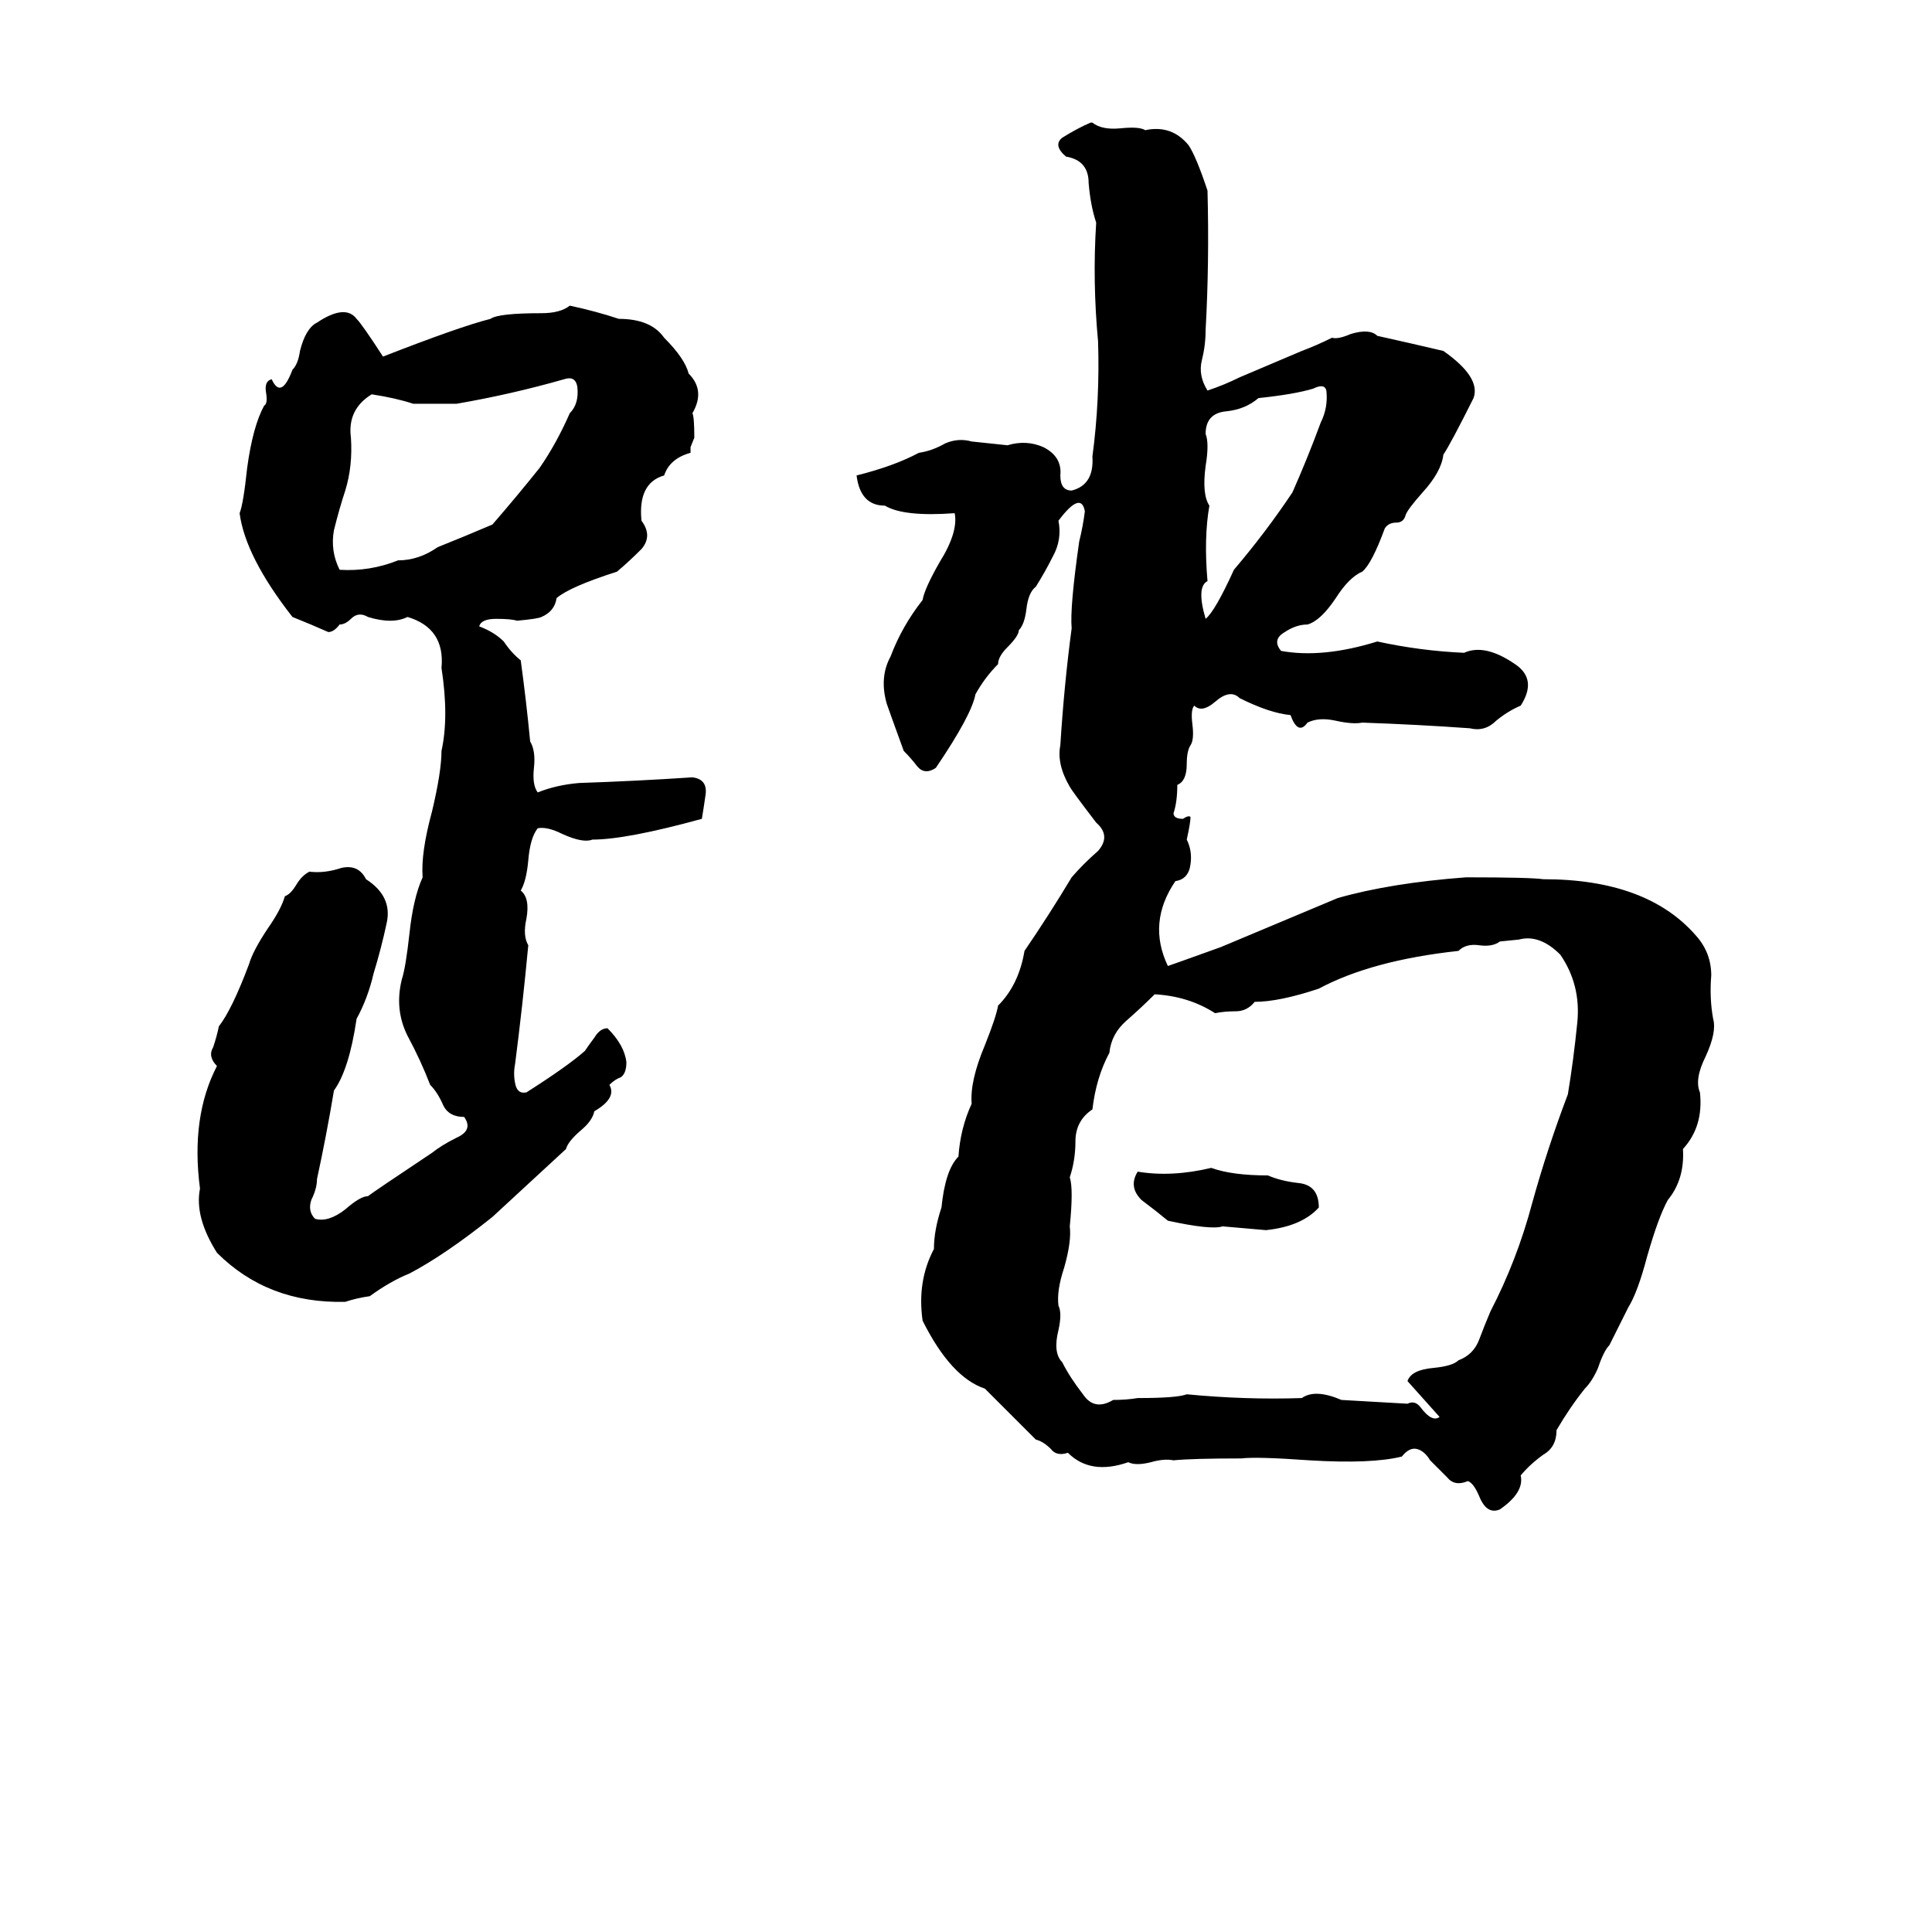 <svg xmlns="http://www.w3.org/2000/svg" viewBox="0 -800 1024 1024">
	<path fill="#000000" d="M578 -735H579Q584 -731 594 -732Q604 -733 607 -731Q621 -734 630 -723Q634 -717 640 -699Q641 -661 639 -625Q639 -617 637 -609Q635 -601 640 -593Q649 -596 657 -600L690 -614Q698 -617 706 -621Q709 -620 716 -623Q726 -626 730 -622Q748 -618 765 -614Q785 -600 781 -589Q769 -565 765 -559Q764 -550 754 -539Q746 -530 745 -527Q744 -523 740 -523Q736 -523 734 -520Q727 -501 722 -497Q715 -494 708 -483Q700 -471 693 -469Q687 -469 681 -465Q674 -461 679 -455Q701 -451 730 -460Q753 -455 776 -454Q787 -459 803 -448Q815 -440 806 -426Q799 -423 793 -418Q787 -412 779 -414Q751 -416 722 -417Q717 -416 708 -418Q699 -420 693 -417Q688 -410 684 -421Q673 -422 657 -430Q652 -435 644 -428Q637 -422 633 -426Q631 -424 632 -416Q633 -408 631 -405Q629 -402 629 -395Q629 -386 624 -384Q624 -375 622 -369Q622 -366 627 -366Q630 -368 631 -367Q631 -364 629 -355Q632 -349 631 -342Q630 -334 623 -333Q608 -311 619 -288Q622 -289 647 -298Q678 -311 709 -324Q737 -332 777 -335Q811 -335 818 -334Q873 -334 899 -304Q907 -295 907 -283Q906 -271 908 -260Q910 -253 904 -240Q898 -228 901 -221Q903 -203 892 -191Q893 -175 884 -164Q879 -155 873 -134Q868 -115 863 -107Q858 -97 853 -87Q850 -84 847 -75Q844 -68 840 -64Q832 -54 825 -42Q825 -33 818 -29Q811 -24 806 -18Q808 -9 795 0Q788 3 784 -7Q781 -14 778 -15Q771 -12 767 -17Q762 -22 758 -26Q755 -31 751 -32Q747 -33 743 -28Q727 -24 694 -26Q666 -28 658 -27Q632 -27 622 -26Q617 -27 610 -25Q602 -23 598 -25Q578 -18 566 -30Q560 -28 557 -32Q553 -36 549 -37Q536 -50 522 -64Q504 -70 489 -100Q486 -121 495 -138Q495 -148 499 -160Q501 -180 508 -187Q509 -202 515 -215Q514 -227 522 -246Q528 -261 529 -267Q540 -278 543 -296Q556 -315 568 -335Q574 -342 582 -349Q589 -357 581 -364Q568 -381 567 -383Q560 -395 562 -405Q564 -437 568 -467Q567 -478 572 -513Q574 -521 575 -529Q573 -540 561 -524Q563 -514 558 -505Q554 -497 549 -489Q545 -486 544 -477Q543 -469 540 -466Q540 -463 534 -457Q529 -452 529 -448Q522 -441 517 -432Q515 -421 496 -393Q490 -389 486 -394Q483 -398 479 -402Q471 -424 470 -427Q466 -441 472 -452Q478 -468 489 -482Q490 -488 498 -502Q508 -518 506 -528Q479 -526 469 -532Q456 -532 454 -548Q474 -553 487 -560Q494 -561 501 -565Q508 -568 515 -566Q525 -565 534 -564Q544 -567 553 -563Q563 -558 562 -548Q562 -540 568 -540Q580 -543 579 -558Q583 -588 582 -619Q579 -651 581 -682Q578 -691 577 -703Q577 -715 565 -717Q558 -723 563 -727Q571 -732 578 -735ZM302 -638Q316 -635 328 -631Q345 -631 352 -621Q363 -610 365 -602Q374 -593 367 -581Q368 -579 368 -568L366 -563Q366 -561 366 -560Q355 -557 352 -548Q338 -544 340 -524Q346 -516 340 -509Q333 -502 327 -497Q302 -489 295 -483Q294 -476 287 -473Q285 -472 274 -471Q271 -472 263 -472Q255 -472 254 -468Q262 -465 267 -460Q271 -454 276 -450Q279 -428 281 -407Q284 -402 283 -393Q282 -384 285 -380Q295 -384 307 -385Q337 -386 367 -388Q375 -387 374 -379Q373 -372 372 -366Q332 -355 314 -355Q309 -353 298 -358Q290 -362 285 -361Q281 -356 280 -344Q279 -333 276 -328Q281 -324 279 -313Q277 -304 280 -299Q277 -267 273 -236Q272 -231 273 -226Q274 -220 279 -221Q301 -235 310 -243Q312 -246 315 -250Q318 -255 322 -255Q331 -246 332 -237Q332 -231 329 -229Q326 -228 323 -225Q327 -218 315 -211Q314 -206 308 -201Q301 -195 300 -191L261 -155Q236 -135 217 -125Q207 -121 196 -113Q189 -112 183 -110Q142 -109 115 -136Q103 -155 106 -170Q101 -208 115 -235Q110 -240 113 -245Q115 -251 116 -256Q123 -265 132 -289Q134 -296 142 -308Q149 -318 151 -325Q154 -326 157 -331Q160 -336 164 -338Q172 -337 181 -340Q190 -342 194 -334Q208 -325 205 -311Q202 -297 198 -284Q195 -271 189 -260Q185 -233 177 -222Q173 -198 168 -175Q168 -170 165 -164Q163 -158 167 -154Q174 -152 183 -159Q191 -166 195 -166Q199 -169 229 -189Q234 -193 242 -197Q251 -201 246 -208Q238 -208 235 -214Q232 -221 228 -225Q223 -238 216 -251Q209 -265 213 -281Q215 -287 217 -305Q219 -324 224 -335Q223 -348 229 -370Q234 -391 234 -402Q238 -420 234 -446Q236 -467 216 -473Q208 -469 195 -473Q190 -476 186 -472Q183 -469 180 -469Q177 -465 174 -465Q165 -469 155 -473Q130 -505 127 -528Q129 -533 131 -552Q134 -574 140 -585Q142 -586 141 -592Q140 -598 144 -599Q149 -588 155 -604Q158 -607 159 -614Q162 -626 168 -629Q183 -639 189 -631Q192 -628 203 -611Q244 -627 260 -631Q264 -634 287 -634Q297 -634 302 -638ZM299 -599Q271 -591 242 -586Q231 -586 219 -586Q210 -589 197 -591Q184 -583 186 -568Q187 -553 183 -540Q180 -531 177 -519Q175 -508 180 -498Q196 -497 211 -503Q222 -503 232 -510Q247 -516 261 -522Q274 -537 286 -552Q295 -565 302 -581Q307 -586 306 -595Q305 -601 299 -599ZM696 -594Q686 -591 667 -589Q660 -583 650 -582Q639 -581 639 -570Q641 -565 639 -553Q637 -538 641 -532Q638 -515 640 -492Q634 -489 639 -472Q644 -476 654 -498Q671 -518 685 -539Q693 -557 700 -576Q704 -584 703 -593Q702 -597 696 -594ZM805 -302L795 -301Q791 -298 784 -299Q777 -300 773 -296Q727 -291 699 -276Q678 -269 665 -269Q661 -264 655 -264Q649 -264 644 -263Q630 -272 612 -273Q605 -266 597 -259Q589 -252 588 -242Q581 -229 579 -212Q570 -206 570 -195Q570 -185 567 -176Q569 -170 567 -150Q568 -142 564 -128Q560 -116 561 -108Q563 -104 561 -95Q558 -83 563 -78Q567 -70 574 -61Q580 -52 590 -58Q597 -58 603 -59Q624 -59 629 -61Q660 -58 690 -59Q697 -64 711 -58Q729 -57 746 -56Q750 -58 753 -54Q759 -46 763 -49L746 -68Q748 -74 760 -75Q770 -76 773 -79Q781 -82 784 -90Q787 -98 790 -105Q804 -132 812 -162Q820 -191 831 -220Q834 -238 836 -258Q838 -278 827 -294Q816 -305 805 -302ZM642 -181Q653 -177 672 -177Q679 -174 688 -173Q699 -172 699 -160Q690 -150 671 -148Q660 -149 648 -150Q642 -148 619 -153Q613 -158 605 -164Q598 -171 603 -179Q621 -176 642 -181Z"/>
</svg>